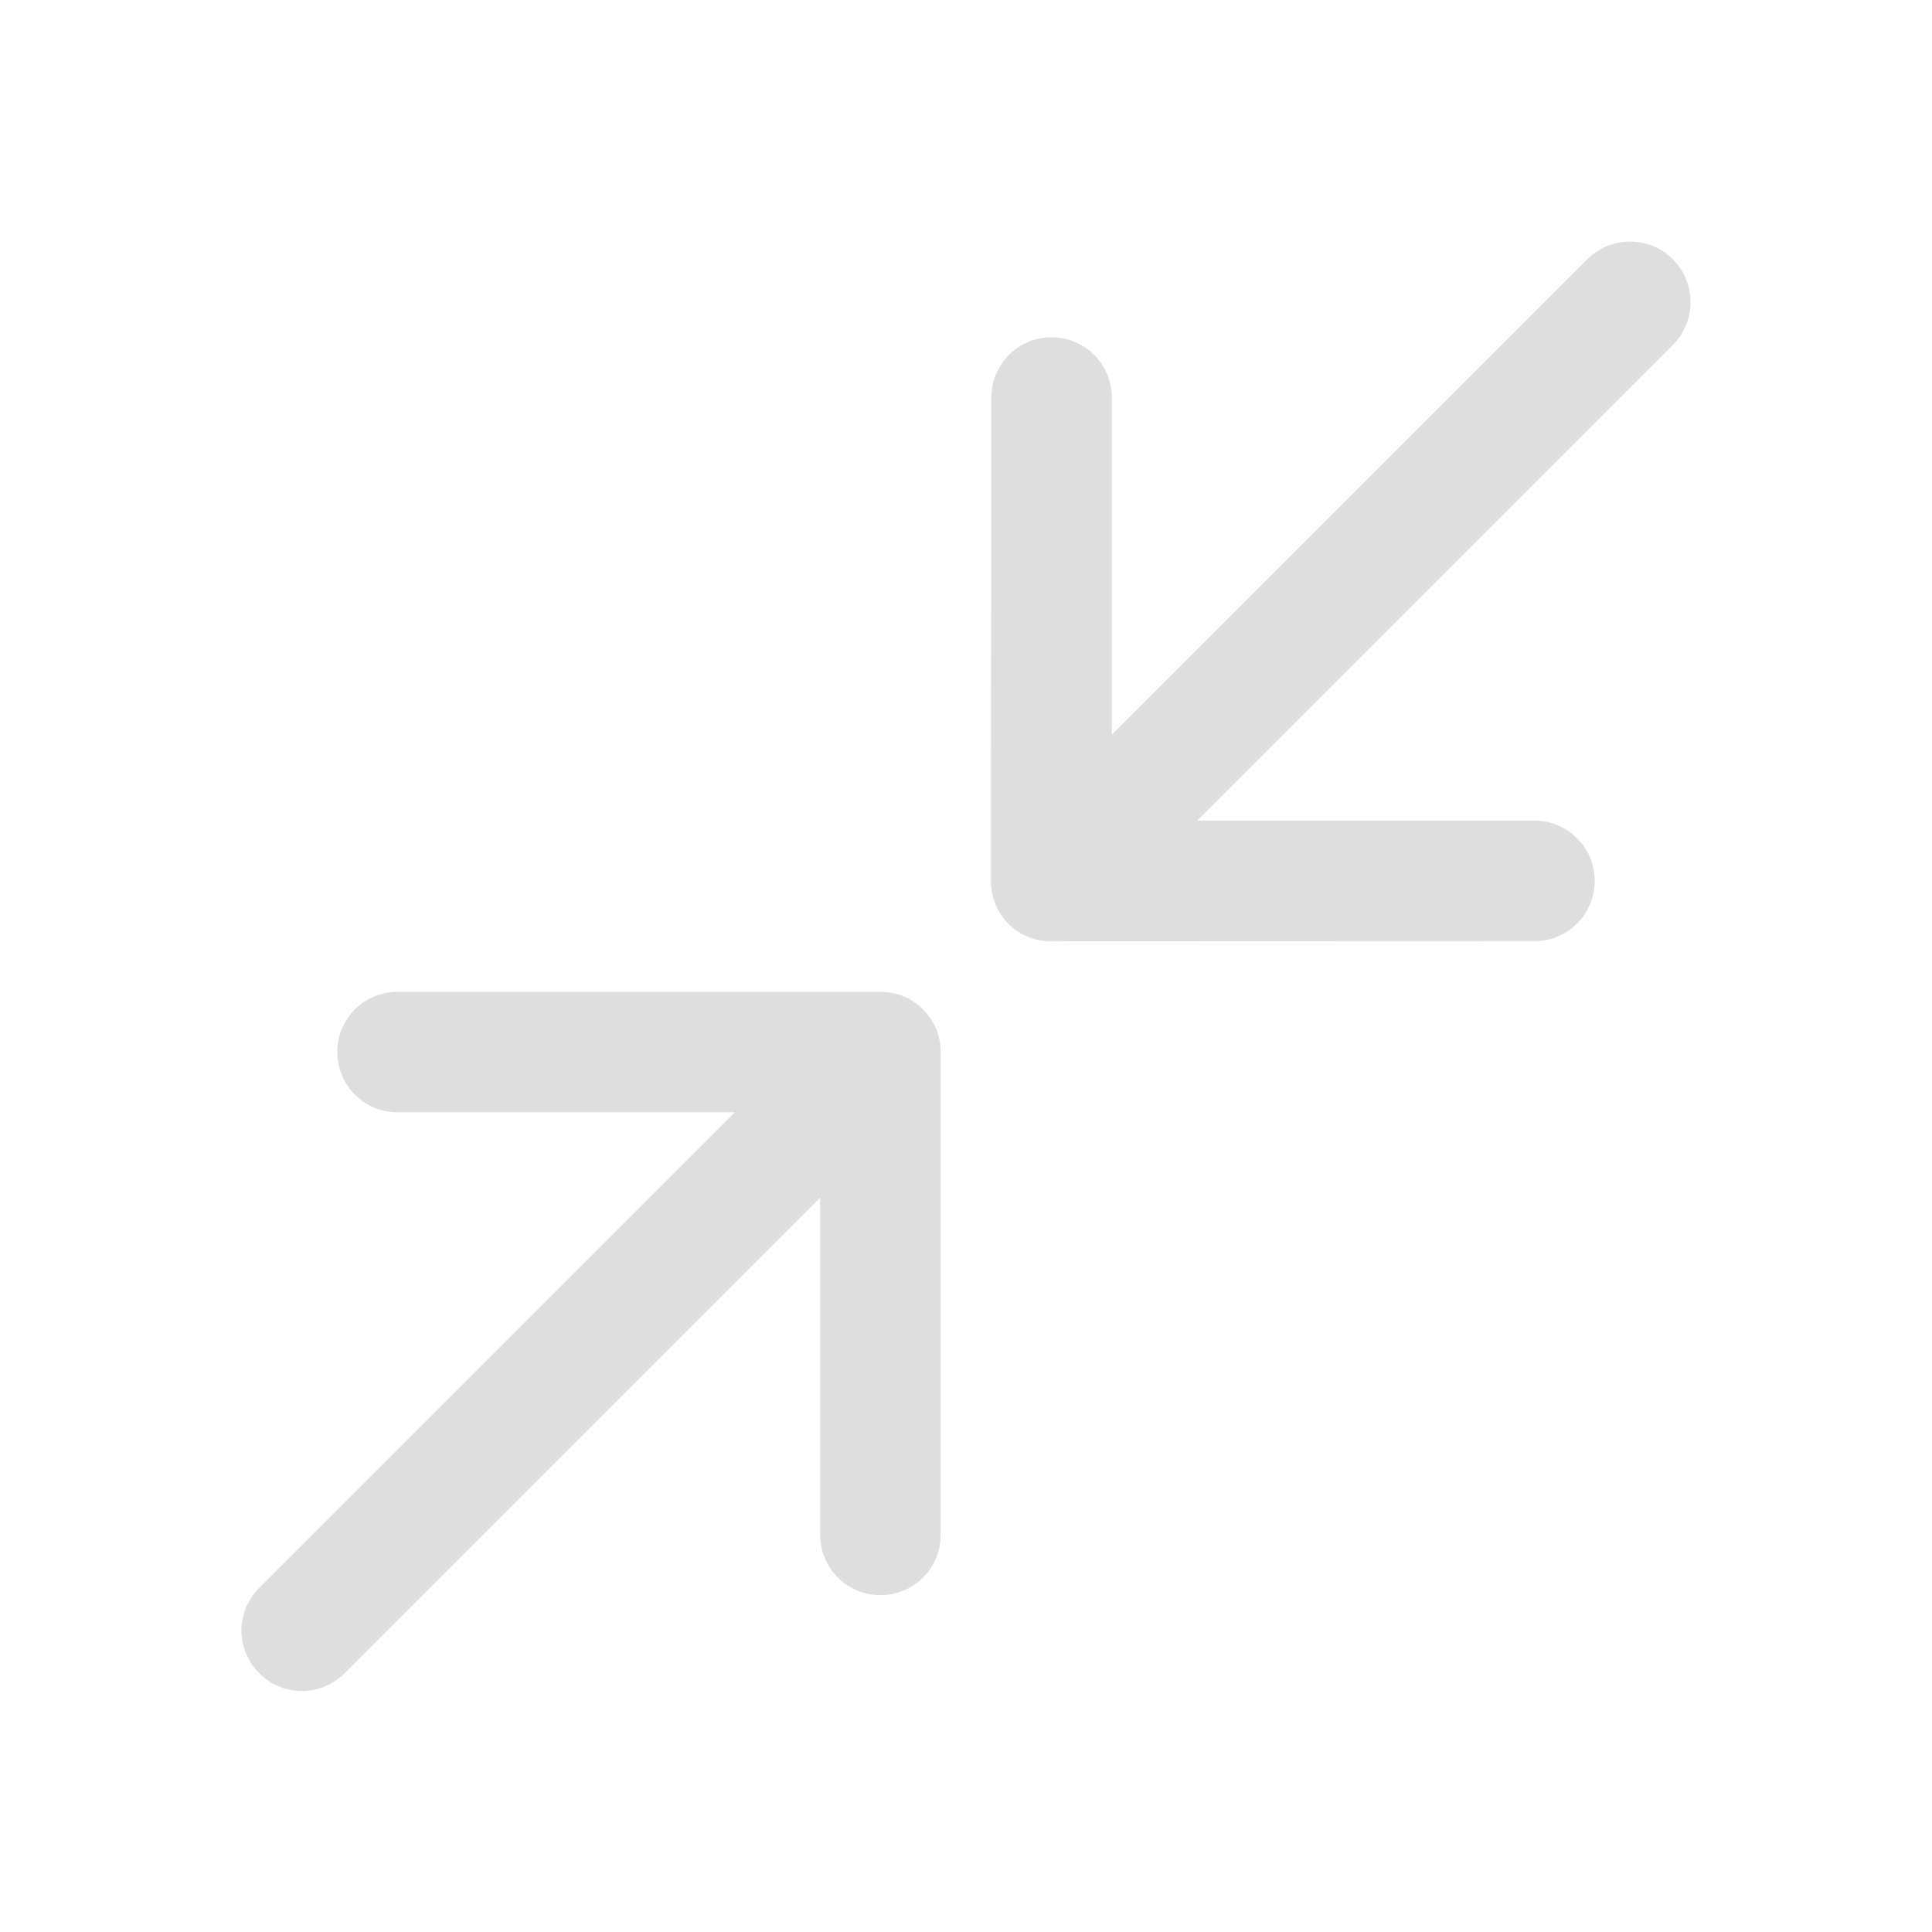 <?xml version="1.0" encoding="UTF-8" standalone="no"?>
<!-- Created with Inkscape (http://www.inkscape.org/) -->

<svg
   width="16"
   height="16"
   viewBox="0 0 4.233 4.233"
   version="1.1"
   id="svg5"
   inkscape:version="1.1.1 (3bf5ae0d25, 2021-09-20, custom)"
   sodipodi:docname="window-restore-symbolic.svg"
   xmlns:inkscape="http://www.inkscape.org/namespaces/inkscape"
   xmlns:sodipodi="http://sodipodi.sourceforge.net/DTD/sodipodi-0.dtd"
   xmlns="http://www.w3.org/2000/svg"
   xmlns:svg="http://www.w3.org/2000/svg">
  <sodipodi:namedview
     id="namedview7"
     pagecolor="#ffffff"
     bordercolor="#666666"
     borderopacity="1.0"
     inkscape:pageshadow="2"
     inkscape:pageopacity="0.0"
     inkscape:pagecheckerboard="0"
     inkscape:document-units="px"
     showgrid="false"
     units="px"
     height="24px"
     inkscape:zoom="16.520833"
     inkscape:cx="-0.060529636"
     inkscape:cy="8.9281212"
     inkscape:window-width="1920"
     inkscape:window-height="996"
     inkscape:window-x="0"
     inkscape:window-y="0"
     inkscape:window-maximized="1"
     inkscape:current-layer="svg5" />
  <defs
     id="defs2" />
  <path
     id="rect846-1"
     style="fill:#dedede;stroke-width:0.086"
     d="m 3.665,0.568 c 0.024,0.024 0.039,0.057 0.039,0.094 3.6e-6,0.035 -0.014,0.069 -0.039,0.094 l -0.004,0.004 -1.038,1.038 h 0.739 c 0.073,0 0.132,0.059 0.132,0.132 -6e-7,0.071 -0.056,0.129 -0.126,0.132 -0.002,1.132e-4 -0.004,0 -0.007,0 l -1.004,3.655e-4 -0.054,-3.655e-4 c -0.002,0 -0.005,4.787e-4 -0.007,3.655e-4 -0.035,-0.002 -0.067,-0.017 -0.089,-0.041 -0.023,-0.024 -0.036,-0.056 -0.036,-0.092 -10e-8,-0.002 -1.132e-4,-0.004 -10e-8,-0.007 L 2.171,1.875 2.172,0.871 c 10e-8,-0.073 0.059,-0.132 0.132,-0.132 0.073,-5e-8 0.132,0.059 0.132,0.132 l -10e-8,0.739 1.038,-1.038 c 0,0 3.654e-4,-3.6541e-4 3.654e-4,-3.6541e-4 0,0 3.655e-4,-3.6541e-4 3.655e-4,-3.6541e-4 0,0 3.654e-4,-3.6541e-4 3.654e-4,-3.6541e-4 0,0 3.654e-4,-3.654e-4 3.654e-4,-3.654e-4 0,0 3.654e-4,-3.6541e-4 3.654e-4,-3.6541e-4 0,0 3.654e-4,-3.6541e-4 3.654e-4,-3.6541e-4 0,0 3.654e-4,-3.6541e-4 3.654e-4,-3.6541e-4 0,0 3.654e-4,-3.654e-4 3.654e-4,-3.654e-4 0,0 3.654e-4,-3.6541e-4 3.654e-4,-3.6541e-4 0,0 3.654e-4,-3.6541e-4 3.654e-4,-3.6541e-4 0.025,-0.025 0.058,-0.039 0.094,-0.039 0.037,3.82e-6 0.07,0.015 0.094,0.039 z m -1.643,1.643 c 0.024,0.024 0.039,0.057 0.039,0.094 0,0.002 1.202e-4,0.004 0,0.007 v 0.048 1.003 c 1e-7,0.073 -0.059,0.132 -0.132,0.132 -0.073,2e-7 -0.132,-0.059 -0.132,-0.132 l 10e-8,-0.739 -1.037,1.037 c -0.002,0.002 -0.003,0.003 -0.005,0.005 -0.05,0.05 -0.13,0.052 -0.182,0.005 -0.002,-0.002 -0.003,-0.003 -0.005,-0.005 -0.052,-0.052 -0.052,-0.135 0,-0.187 l 0.005,-0.005 1.037,-1.037 -0.739,2e-7 c -0.073,4.9e-6 -0.132,-0.059 -0.132,-0.132 -10e-8,-0.073 0.059,-0.132 0.132,-0.132 l 1.003,1e-7 h 0.055 c 0.037,-1e-7 0.07,0.015 0.094,0.039 z" />
</svg>
